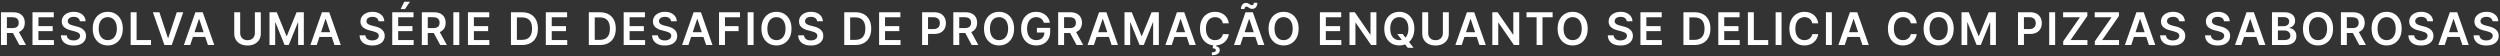 <svg width="1111" height="25" viewBox="0 0 1111 25" fill="none" xmlns="http://www.w3.org/2000/svg">
<rect x="0" y="0" width="1111" height="25" fill="#333333" stroke="none"/>
<path d="M0.435 20V5.455H5.889C7.007 5.455 7.944 5.649 8.702 6.037C9.464 6.425 10.039 6.97 10.428 7.67C10.82 8.366 11.017 9.178 11.017 10.107C11.017 11.039 10.818 11.849 10.421 12.536C10.027 13.217 9.447 13.745 8.68 14.119C7.913 14.489 6.971 14.673 5.854 14.673H1.969V12.486H5.499C6.152 12.486 6.687 12.396 7.104 12.216C7.52 12.031 7.828 11.764 8.027 11.413C8.231 11.058 8.332 10.623 8.332 10.107C8.332 9.59 8.231 9.15 8.027 8.786C7.823 8.416 7.513 8.137 7.097 7.947C6.68 7.753 6.143 7.656 5.484 7.656H3.07V20H0.435ZM7.949 13.409L11.55 20H8.609L5.072 13.409H7.949ZM14.443 20V5.455H23.903V7.663H17.077V11.612H23.413V13.821H17.077V17.791H23.959V20H14.443ZM35.496 9.453C35.429 8.833 35.15 8.35 34.658 8.004C34.17 7.659 33.535 7.486 32.754 7.486C32.205 7.486 31.734 7.569 31.341 7.734C30.948 7.9 30.647 8.125 30.439 8.409C30.231 8.693 30.124 9.018 30.119 9.382C30.119 9.685 30.188 9.948 30.325 10.171C30.467 10.393 30.659 10.582 30.901 10.739C31.142 10.89 31.41 11.018 31.703 11.122C31.997 11.226 32.293 11.314 32.591 11.385L33.955 11.726C34.504 11.854 35.032 12.027 35.538 12.244C36.05 12.462 36.507 12.737 36.909 13.068C37.316 13.4 37.638 13.8 37.875 14.268C38.112 14.737 38.23 15.287 38.23 15.916C38.23 16.768 38.012 17.519 37.577 18.168C37.141 18.812 36.511 19.316 35.688 19.68C34.868 20.04 33.876 20.22 32.712 20.22C31.58 20.22 30.598 20.045 29.764 19.695C28.936 19.344 28.287 18.833 27.818 18.16C27.354 17.488 27.103 16.669 27.065 15.703H29.658C29.695 16.21 29.852 16.631 30.126 16.967C30.401 17.303 30.759 17.555 31.199 17.72C31.644 17.886 32.141 17.969 32.69 17.969C33.263 17.969 33.765 17.884 34.196 17.713C34.632 17.538 34.972 17.296 35.219 16.989C35.465 16.676 35.59 16.312 35.595 15.895C35.59 15.516 35.479 15.204 35.261 14.957C35.044 14.706 34.738 14.498 34.345 14.332C33.957 14.162 33.502 14.01 32.981 13.878L31.327 13.452C30.129 13.144 29.182 12.678 28.486 12.053C27.794 11.423 27.449 10.587 27.449 9.545C27.449 8.688 27.681 7.938 28.145 7.294C28.614 6.65 29.25 6.151 30.055 5.795C30.86 5.436 31.772 5.256 32.79 5.256C33.822 5.256 34.726 5.436 35.503 5.795C36.284 6.151 36.897 6.645 37.342 7.28C37.787 7.91 38.017 8.634 38.031 9.453H35.496ZM54.576 12.727C54.576 14.294 54.283 15.637 53.696 16.754C53.113 17.867 52.318 18.719 51.309 19.311C50.306 19.903 49.167 20.199 47.893 20.199C46.619 20.199 45.478 19.903 44.47 19.311C43.466 18.715 42.671 17.86 42.084 16.747C41.501 15.63 41.21 14.29 41.21 12.727C41.21 11.16 41.501 9.82 42.084 8.707C42.671 7.59 43.466 6.735 44.47 6.143C45.478 5.552 46.619 5.256 47.893 5.256C49.167 5.256 50.306 5.552 51.309 6.143C52.318 6.735 53.113 7.59 53.696 8.707C54.283 9.82 54.576 11.16 54.576 12.727ZM51.927 12.727C51.927 11.624 51.754 10.694 51.409 9.936C51.068 9.174 50.594 8.598 49.988 8.21C49.382 7.817 48.684 7.621 47.893 7.621C47.102 7.621 46.404 7.817 45.798 8.21C45.192 8.598 44.716 9.174 44.37 9.936C44.029 10.694 43.859 11.624 43.859 12.727C43.859 13.831 44.029 14.763 44.37 15.526C44.716 16.283 45.192 16.858 45.798 17.251C46.404 17.64 47.102 17.834 47.893 17.834C48.684 17.834 49.382 17.64 49.988 17.251C50.594 16.858 51.068 16.283 51.409 15.526C51.754 14.763 51.927 13.831 51.927 12.727ZM58.068 20V5.455H60.702V17.791H67.109V20H58.068ZM70.838 5.455L74.623 16.903H74.772L78.551 5.455H81.448L76.321 20H73.068L67.947 5.455H70.838ZM84.533 20H81.721L86.841 5.455H90.094L95.222 20H92.409L88.525 8.438H88.411L84.533 20ZM84.625 14.297H92.296V16.413H84.625V14.297ZM113.268 5.455H115.903V14.957C115.903 15.999 115.656 16.915 115.164 17.706C114.676 18.497 113.99 19.115 113.104 19.56C112.219 20 111.184 20.22 110.001 20.22C108.812 20.22 107.775 20 106.89 19.56C106.004 19.115 105.318 18.497 104.83 17.706C104.343 16.915 104.099 15.999 104.099 14.957V5.455H106.734V14.737C106.734 15.343 106.866 15.883 107.131 16.357C107.401 16.83 107.78 17.202 108.268 17.472C108.755 17.737 109.333 17.869 110.001 17.869C110.668 17.869 111.246 17.737 111.734 17.472C112.226 17.202 112.605 16.83 112.87 16.357C113.135 15.883 113.268 15.343 113.268 14.737V5.455ZM119.767 5.455H122.991L127.309 15.994H127.48L131.798 5.455H135.022V20H132.494V10.007H132.359L128.339 19.957H126.45L122.43 9.986H122.295V20H119.767V5.455ZM140.76 20H137.947L143.068 5.455H146.321L151.449 20H148.636L144.751 8.438H144.637L140.76 20ZM140.852 14.297H148.522V16.413H140.852V14.297ZM168.23 9.453C168.164 8.833 167.884 8.35 167.392 8.004C166.904 7.659 166.27 7.486 165.489 7.486C164.939 7.486 164.468 7.569 164.075 7.734C163.682 7.9 163.382 8.125 163.173 8.409C162.965 8.693 162.858 9.018 162.854 9.382C162.854 9.685 162.922 9.948 163.06 10.171C163.202 10.393 163.393 10.582 163.635 10.739C163.876 10.89 164.144 11.018 164.438 11.122C164.731 11.226 165.027 11.314 165.325 11.385L166.689 11.726C167.238 11.854 167.766 12.027 168.273 12.244C168.784 12.462 169.241 12.737 169.643 13.068C170.051 13.4 170.373 13.8 170.609 14.268C170.846 14.737 170.964 15.287 170.964 15.916C170.964 16.768 170.747 17.519 170.311 18.168C169.875 18.812 169.246 19.316 168.422 19.68C167.603 20.04 166.611 20.22 165.446 20.22C164.314 20.22 163.332 20.045 162.499 19.695C161.67 19.344 161.021 18.833 160.553 18.16C160.089 17.488 159.838 16.669 159.8 15.703H162.392C162.43 16.21 162.586 16.631 162.861 16.967C163.135 17.303 163.493 17.555 163.933 17.72C164.378 17.886 164.875 17.969 165.425 17.969C165.998 17.969 166.5 17.884 166.93 17.713C167.366 17.538 167.707 17.296 167.953 16.989C168.199 16.676 168.325 16.312 168.33 15.895C168.325 15.516 168.214 15.204 167.996 14.957C167.778 14.706 167.473 14.498 167.08 14.332C166.691 14.162 166.237 14.01 165.716 13.878L164.061 13.452C162.863 13.144 161.916 12.678 161.22 12.053C160.529 11.423 160.183 10.587 160.183 9.545C160.183 8.688 160.415 7.938 160.879 7.294C161.348 6.65 161.985 6.151 162.79 5.795C163.595 5.436 164.506 5.256 165.524 5.256C166.556 5.256 167.461 5.436 168.237 5.795C169.018 6.151 169.632 6.645 170.077 7.28C170.522 7.91 170.751 8.634 170.766 9.453H168.23ZM174.314 20V5.455H183.774V7.663H176.949V11.612H183.284V13.821H176.949V17.791H183.831V20H174.314ZM178.064 4.02L179.654 0.774H182.169L179.988 4.02H178.064ZM187.462 20V5.455H192.917C194.034 5.455 194.971 5.649 195.729 6.037C196.491 6.425 197.067 6.97 197.455 7.67C197.848 8.366 198.044 9.178 198.044 10.107C198.044 11.039 197.846 11.849 197.448 12.536C197.055 13.217 196.475 13.745 195.708 14.119C194.941 14.489 193.998 14.673 192.881 14.673H188.996V12.486H192.526C193.179 12.486 193.714 12.396 194.131 12.216C194.548 12.031 194.855 11.764 195.054 11.413C195.258 11.058 195.36 10.623 195.36 10.107C195.36 9.59 195.258 9.15 195.054 8.786C194.851 8.416 194.541 8.137 194.124 7.947C193.707 7.753 193.17 7.656 192.512 7.656H190.097V20H187.462ZM194.976 13.409L198.577 20H195.637L192.1 13.409H194.976ZM204.105 5.455V20H201.47V5.455H204.105ZM207.958 20V5.455H217.418V7.663H210.593V11.612H216.928V13.821H210.593V17.791H217.475V20H207.958ZM231.996 20H227.067V5.455H232.096C233.54 5.455 234.781 5.746 235.817 6.328C236.859 6.906 237.659 7.737 238.218 8.821C238.777 9.905 239.056 11.203 239.056 12.713C239.056 14.228 238.774 15.53 238.211 16.619C237.652 17.708 236.845 18.544 235.789 19.126C234.738 19.709 233.474 20 231.996 20ZM229.702 17.72H231.869C232.882 17.72 233.727 17.535 234.404 17.166C235.081 16.792 235.59 16.236 235.931 15.497C236.272 14.754 236.442 13.826 236.442 12.713C236.442 11.6 236.272 10.677 235.931 9.943C235.59 9.205 235.086 8.653 234.418 8.288C233.755 7.919 232.932 7.734 231.947 7.734H229.702V17.72ZM242.56 20V5.455H252.02V7.663H245.195V11.612H251.53V13.821H245.195V17.791H252.077V20H242.56ZM266.598 20H261.669V5.455H266.697C268.142 5.455 269.382 5.746 270.419 6.328C271.461 6.906 272.261 7.737 272.82 8.821C273.378 9.905 273.658 11.203 273.658 12.713C273.658 14.228 273.376 15.53 272.812 16.619C272.254 17.708 271.446 18.544 270.391 19.126C269.339 19.709 268.075 20 266.598 20ZM264.304 17.72H266.47C267.483 17.72 268.329 17.535 269.006 17.166C269.683 16.792 270.192 16.236 270.533 15.497C270.874 14.754 271.044 13.826 271.044 12.713C271.044 11.6 270.874 10.677 270.533 9.943C270.192 9.205 269.688 8.653 269.02 8.288C268.357 7.919 267.533 7.734 266.548 7.734H264.304V17.72ZM277.161 20V5.455H286.621V7.663H279.796V11.612H286.131V13.821H279.796V17.791H286.678V20H277.161ZM298.214 9.453C298.148 8.833 297.869 8.35 297.376 8.004C296.889 7.659 296.254 7.486 295.473 7.486C294.924 7.486 294.453 7.569 294.06 7.734C293.667 7.9 293.366 8.125 293.158 8.409C292.949 8.693 292.843 9.018 292.838 9.382C292.838 9.685 292.907 9.948 293.044 10.171C293.186 10.393 293.378 10.582 293.619 10.739C293.861 10.89 294.128 11.018 294.422 11.122C294.715 11.226 295.011 11.314 295.31 11.385L296.673 11.726C297.223 11.854 297.75 12.027 298.257 12.244C298.768 12.462 299.225 12.737 299.628 13.068C300.035 13.4 300.357 13.8 300.594 14.268C300.83 14.737 300.949 15.287 300.949 15.916C300.949 16.768 300.731 17.519 300.295 18.168C299.86 18.812 299.23 19.316 298.406 19.68C297.587 20.04 296.595 20.22 295.43 20.22C294.299 20.22 293.316 20.045 292.483 19.695C291.654 19.344 291.006 18.833 290.537 18.16C290.073 17.488 289.822 16.669 289.784 15.703H292.376C292.414 16.21 292.571 16.631 292.845 16.967C293.12 17.303 293.477 17.555 293.918 17.72C294.363 17.886 294.86 17.969 295.409 17.969C295.982 17.969 296.484 17.884 296.915 17.713C297.35 17.538 297.691 17.296 297.938 16.989C298.184 16.676 298.309 16.312 298.314 15.895C298.309 15.516 298.198 15.204 297.98 14.957C297.762 14.706 297.457 14.498 297.064 14.332C296.676 14.162 296.221 14.01 295.7 13.878L294.045 13.452C292.848 13.144 291.901 12.678 291.205 12.053C290.513 11.423 290.168 10.587 290.168 9.545C290.168 8.688 290.4 7.938 290.864 7.294C291.332 6.65 291.969 6.151 292.774 5.795C293.579 5.436 294.491 5.256 295.509 5.256C296.541 5.256 297.445 5.436 298.222 5.795C299.003 6.151 299.616 6.645 300.061 7.28C300.506 7.91 300.736 8.634 300.75 9.453H298.214ZM305.931 20H303.119L308.24 5.455H311.493L316.62 20H313.808L309.923 8.438H309.809L305.931 20ZM306.024 14.297H313.694V16.413H306.024V14.297ZM319.536 20V5.455H328.854V7.663H322.171V11.612H328.215V13.821H322.171V20H319.536ZM334.89 5.455V20H332.255V5.455H334.89ZM351.74 12.727C351.74 14.294 351.447 15.637 350.86 16.754C350.277 17.867 349.482 18.719 348.473 19.311C347.47 19.903 346.331 20.199 345.057 20.199C343.783 20.199 342.642 19.903 341.634 19.311C340.63 18.715 339.835 17.86 339.248 16.747C338.665 15.63 338.374 14.29 338.374 12.727C338.374 11.16 338.665 9.82 339.248 8.707C339.835 7.59 340.63 6.735 341.634 6.143C342.642 5.552 343.783 5.256 345.057 5.256C346.331 5.256 347.47 5.552 348.473 6.143C349.482 6.735 350.277 7.59 350.86 8.707C351.447 9.82 351.74 11.16 351.74 12.727ZM349.091 12.727C349.091 11.624 348.918 10.694 348.573 9.936C348.232 9.174 347.758 8.598 347.152 8.21C346.546 7.817 345.848 7.621 345.057 7.621C344.266 7.621 343.568 7.817 342.962 8.21C342.356 8.598 341.88 9.174 341.534 9.936C341.194 10.694 341.023 11.624 341.023 12.727C341.023 13.831 341.194 14.763 341.534 15.526C341.88 16.283 342.356 16.858 342.962 17.251C343.568 17.64 344.266 17.834 345.057 17.834C345.848 17.834 346.546 17.64 347.152 17.251C347.758 16.858 348.232 16.283 348.573 15.526C348.918 14.763 349.091 13.831 349.091 12.727ZM363.136 9.453C363.07 8.833 362.791 8.35 362.298 8.004C361.811 7.659 361.176 7.486 360.395 7.486C359.846 7.486 359.375 7.569 358.982 7.734C358.589 7.9 358.288 8.125 358.08 8.409C357.871 8.693 357.765 9.018 357.76 9.382C357.76 9.685 357.829 9.948 357.966 10.171C358.108 10.393 358.3 10.582 358.541 10.739C358.783 10.89 359.05 11.018 359.344 11.122C359.637 11.226 359.933 11.314 360.232 11.385L361.595 11.726C362.144 11.854 362.672 12.027 363.179 12.244C363.69 12.462 364.147 12.737 364.55 13.068C364.957 13.4 365.279 13.8 365.516 14.268C365.752 14.737 365.871 15.287 365.871 15.916C365.871 16.768 365.653 17.519 365.217 18.168C364.782 18.812 364.152 19.316 363.328 19.68C362.509 20.04 361.517 20.22 360.352 20.22C359.221 20.22 358.238 20.045 357.405 19.695C356.576 19.344 355.928 18.833 355.459 18.16C354.995 17.488 354.744 16.669 354.706 15.703H357.298C357.336 16.21 357.492 16.631 357.767 16.967C358.042 17.303 358.399 17.555 358.839 17.72C359.285 17.886 359.782 17.969 360.331 17.969C360.904 17.969 361.406 17.884 361.837 17.713C362.272 17.538 362.613 17.296 362.859 16.989C363.106 16.676 363.231 16.312 363.236 15.895C363.231 15.516 363.12 15.204 362.902 14.957C362.684 14.706 362.379 14.498 361.986 14.332C361.598 14.162 361.143 14.01 360.622 13.878L358.967 13.452C357.769 13.144 356.822 12.678 356.126 12.053C355.435 11.423 355.089 10.587 355.089 9.545C355.089 8.688 355.321 7.938 355.786 7.294C356.254 6.65 356.891 6.151 357.696 5.795C358.501 5.436 359.412 5.256 360.43 5.256C361.463 5.256 362.367 5.436 363.143 5.795C363.925 6.151 364.538 6.645 364.983 7.28C365.428 7.91 365.658 8.634 365.672 9.453H363.136ZM380.11 20H375.181V5.455H380.209C381.653 5.455 382.894 5.746 383.931 6.328C384.972 6.906 385.773 7.737 386.331 8.821C386.89 9.905 387.169 11.203 387.169 12.713C387.169 14.228 386.888 15.53 386.324 16.619C385.766 17.708 384.958 18.544 383.902 19.126C382.851 19.709 381.587 20 380.11 20ZM377.816 17.72H379.982C380.995 17.72 381.84 17.535 382.517 17.166C383.194 16.792 383.703 16.236 384.044 15.497C384.385 14.754 384.556 13.826 384.556 12.713C384.556 11.6 384.385 10.677 384.044 9.943C383.703 9.205 383.199 8.653 382.532 8.288C381.869 7.919 381.045 7.734 380.06 7.734H377.816V17.72ZM390.673 20V5.455H400.133V7.663H393.308V11.612H399.643V13.821H393.308V17.791H400.19V20H390.673ZM409.782 20V5.455H415.237C416.354 5.455 417.292 5.663 418.049 6.08C418.812 6.496 419.387 7.069 419.775 7.798C420.168 8.523 420.365 9.347 420.365 10.27C420.365 11.203 420.168 12.031 419.775 12.756C419.382 13.48 418.802 14.051 418.035 14.467C417.268 14.879 416.324 15.085 415.201 15.085H411.586V12.919H414.846C415.5 12.919 416.035 12.805 416.451 12.578C416.868 12.351 417.176 12.038 417.375 11.641C417.578 11.243 417.68 10.786 417.68 10.27C417.68 9.754 417.578 9.299 417.375 8.906C417.176 8.513 416.866 8.208 416.444 7.99C416.028 7.768 415.49 7.656 414.832 7.656H412.417V20H409.782ZM423.653 20V5.455H429.108C430.225 5.455 431.163 5.649 431.92 6.037C432.683 6.425 433.258 6.97 433.646 7.67C434.039 8.366 434.236 9.178 434.236 10.107C434.236 11.039 434.037 11.849 433.639 12.536C433.246 13.217 432.666 13.745 431.899 14.119C431.132 14.489 430.19 14.673 429.072 14.673H425.188V12.486H428.717C429.371 12.486 429.906 12.396 430.322 12.216C430.739 12.031 431.047 11.764 431.246 11.413C431.449 11.058 431.551 10.623 431.551 10.107C431.551 9.59 431.449 9.15 431.246 8.786C431.042 8.416 430.732 8.137 430.315 7.947C429.899 7.753 429.361 7.656 428.703 7.656H426.288V20H423.653ZM431.168 13.409L434.768 20H431.828L428.291 13.409H431.168ZM450.658 12.727C450.658 14.294 450.365 15.637 449.778 16.754C449.195 17.867 448.4 18.719 447.391 19.311C446.388 19.903 445.249 20.199 443.975 20.199C442.701 20.199 441.56 19.903 440.552 19.311C439.548 18.715 438.753 17.86 438.165 16.747C437.583 15.63 437.292 14.29 437.292 12.727C437.292 11.16 437.583 9.82 438.165 8.707C438.753 7.59 439.548 6.735 440.552 6.143C441.56 5.552 442.701 5.256 443.975 5.256C445.249 5.256 446.388 5.552 447.391 6.143C448.4 6.735 449.195 7.59 449.778 8.707C450.365 9.82 450.658 11.16 450.658 12.727ZM448.009 12.727C448.009 11.624 447.836 10.694 447.491 9.936C447.15 9.174 446.676 8.598 446.07 8.21C445.464 7.817 444.766 7.621 443.975 7.621C443.184 7.621 442.486 7.817 441.88 8.21C441.274 8.598 440.798 9.174 440.452 9.936C440.112 10.694 439.941 11.624 439.941 12.727C439.941 13.831 440.112 14.763 440.452 15.526C440.798 16.283 441.274 16.858 441.88 17.251C442.486 17.64 443.184 17.834 443.975 17.834C444.766 17.834 445.464 17.64 446.07 17.251C446.676 16.858 447.15 16.283 447.491 15.526C447.836 14.763 448.009 13.831 448.009 12.727ZM463.894 10.099C463.775 9.716 463.612 9.373 463.404 9.07C463.2 8.762 462.954 8.499 462.665 8.281C462.381 8.063 462.054 7.9 461.685 7.791C461.316 7.678 460.913 7.621 460.478 7.621C459.696 7.621 459 7.817 458.39 8.21C457.779 8.603 457.298 9.181 456.948 9.943C456.602 10.701 456.429 11.624 456.429 12.713C456.429 13.812 456.602 14.742 456.948 15.504C457.293 16.267 457.774 16.847 458.39 17.244C459.005 17.637 459.72 17.834 460.534 17.834C461.273 17.834 461.912 17.692 462.452 17.408C462.997 17.124 463.416 16.721 463.709 16.2C464.003 15.675 464.15 15.059 464.15 14.354L464.746 14.446H460.797V12.386H466.699V14.133C466.699 15.379 466.434 16.456 465.904 17.365C465.373 18.274 464.644 18.975 463.716 19.467C462.788 19.955 461.723 20.199 460.52 20.199C459.18 20.199 458.004 19.898 456.99 19.297C455.982 18.691 455.194 17.831 454.625 16.719C454.062 15.601 453.78 14.276 453.78 12.742C453.78 11.567 453.946 10.518 454.277 9.595C454.614 8.672 455.082 7.888 455.684 7.244C456.285 6.596 456.99 6.103 457.8 5.767C458.61 5.426 459.49 5.256 460.442 5.256C461.247 5.256 461.998 5.374 462.694 5.611C463.39 5.843 464.007 6.174 464.547 6.605C465.092 7.036 465.539 7.547 465.89 8.139C466.24 8.731 466.47 9.384 466.578 10.099H463.894ZM470.247 20V5.455H475.702C476.819 5.455 477.757 5.649 478.514 6.037C479.277 6.425 479.852 6.97 480.24 7.67C480.633 8.366 480.83 9.178 480.83 10.107C480.83 11.039 480.631 11.849 480.233 12.536C479.84 13.217 479.26 13.745 478.493 14.119C477.726 14.489 476.784 14.673 475.666 14.673H471.781V12.486H475.311C475.964 12.486 476.5 12.396 476.916 12.216C477.333 12.031 477.641 11.764 477.839 11.413C478.043 11.058 478.145 10.623 478.145 10.107C478.145 9.59 478.043 9.15 477.839 8.786C477.636 8.416 477.326 8.137 476.909 7.947C476.492 7.753 475.955 7.656 475.297 7.656H472.882V20H470.247ZM477.761 13.409L481.362 20H478.422L474.885 13.409H477.761ZM486.123 20H483.31L488.431 5.455H491.684L496.812 20H493.999L490.114 8.438H490.001L486.123 20ZM486.215 14.297H493.886V16.413H486.215V14.297ZM499.728 5.455H502.952L507.27 15.994H507.441L511.759 5.455H514.983V20H512.455V10.007H512.32L508.3 19.957H506.411L502.391 9.986H502.256V20H499.728V5.455ZM520.721 20H517.908L523.029 5.455H526.282L531.409 20H528.597L524.712 8.438H524.598L520.721 20ZM520.813 14.297H528.483V16.413H520.813V14.297ZM546.092 10.362H543.436C543.36 9.927 543.22 9.541 543.017 9.205C542.813 8.864 542.56 8.575 542.257 8.338C541.954 8.101 541.608 7.924 541.22 7.805C540.836 7.682 540.422 7.621 539.977 7.621C539.186 7.621 538.485 7.82 537.875 8.217C537.264 8.61 536.786 9.188 536.44 9.95C536.094 10.708 535.922 11.633 535.922 12.727C535.922 13.84 536.094 14.777 536.44 15.54C536.79 16.297 537.269 16.87 537.875 17.259C538.485 17.642 539.184 17.834 539.97 17.834C540.405 17.834 540.813 17.777 541.191 17.663C541.575 17.545 541.918 17.372 542.221 17.145C542.529 16.918 542.787 16.638 542.995 16.307C543.208 15.975 543.355 15.597 543.436 15.171L546.092 15.185C545.993 15.876 545.777 16.525 545.446 17.131C545.119 17.737 544.69 18.272 544.16 18.736C543.63 19.195 543.01 19.555 542.299 19.815C541.589 20.071 540.801 20.199 539.934 20.199C538.656 20.199 537.515 19.903 536.511 19.311C535.507 18.719 534.717 17.865 534.139 16.747C533.561 15.63 533.272 14.29 533.272 12.727C533.272 11.16 533.564 9.82 534.146 8.707C534.728 7.59 535.521 6.735 536.525 6.143C537.529 5.552 538.665 5.256 539.934 5.256C540.744 5.256 541.497 5.369 542.193 5.597C542.889 5.824 543.509 6.158 544.054 6.598C544.598 7.034 545.046 7.569 545.396 8.203C545.751 8.833 545.983 9.553 546.092 10.362ZM539.189 19.986H540.581L540.467 20.59C540.912 20.656 541.288 20.826 541.596 21.101C541.909 21.38 542.065 21.78 542.065 22.301C542.07 22.974 541.769 23.513 541.163 23.921C540.557 24.328 539.693 24.531 538.571 24.531L538.542 23.267C539.087 23.267 539.52 23.194 539.842 23.047C540.164 22.905 540.327 22.678 540.332 22.365C540.342 22.062 540.228 21.84 539.991 21.697C539.759 21.56 539.39 21.465 538.883 21.413L539.189 19.986ZM551.197 20H548.385L553.505 5.455H556.758L561.886 20H559.074L555.189 8.438H555.075L551.197 20ZM551.289 14.297H558.96V16.413H551.289V14.297ZM553.051 4.02L551.488 3.984C551.488 3.142 551.706 2.481 552.142 2.003C552.582 1.525 553.119 1.286 553.754 1.286C554.062 1.286 554.329 1.338 554.556 1.442C554.788 1.541 554.999 1.657 555.189 1.79C555.378 1.922 555.565 2.041 555.75 2.145C555.934 2.244 556.138 2.294 556.36 2.294C556.63 2.294 556.843 2.192 557 1.989C557.161 1.785 557.243 1.525 557.248 1.207L558.775 1.271C558.77 2.119 558.55 2.777 558.115 3.246C557.679 3.71 557.146 3.944 556.517 3.949C556.171 3.949 555.882 3.899 555.65 3.8C555.418 3.696 555.215 3.577 555.039 3.445C554.869 3.312 554.696 3.196 554.521 3.097C554.346 2.992 554.14 2.94 553.903 2.94C553.652 2.94 553.446 3.04 553.285 3.239C553.129 3.438 553.051 3.698 553.051 4.02ZM577.115 12.727C577.115 14.294 576.822 15.637 576.235 16.754C575.652 17.867 574.857 18.719 573.848 19.311C572.845 19.903 571.706 20.199 570.432 20.199C569.158 20.199 568.017 19.903 567.009 19.311C566.005 18.715 565.21 17.86 564.623 16.747C564.04 15.63 563.749 14.29 563.749 12.727C563.749 11.16 564.04 9.82 564.623 8.707C565.21 7.59 566.005 6.735 567.009 6.143C568.017 5.552 569.158 5.256 570.432 5.256C571.706 5.256 572.845 5.552 573.848 6.143C574.857 6.735 575.652 7.59 576.235 8.707C576.822 9.82 577.115 11.16 577.115 12.727ZM574.466 12.727C574.466 11.624 574.293 10.694 573.948 9.936C573.607 9.174 573.133 8.598 572.527 8.21C571.921 7.817 571.223 7.621 570.432 7.621C569.641 7.621 568.943 7.817 568.337 8.21C567.731 8.598 567.255 9.174 566.909 9.936C566.569 10.694 566.398 11.624 566.398 12.727C566.398 13.831 566.569 14.763 566.909 15.526C567.255 16.283 567.731 16.858 568.337 17.251C568.943 17.64 569.641 17.834 570.432 17.834C571.223 17.834 571.921 17.64 572.527 17.251C573.133 16.858 573.607 16.283 573.948 15.526C574.293 14.763 574.466 13.831 574.466 12.727ZM586.567 20V5.455H596.028V7.663H589.202V11.612H595.538V13.821H589.202V17.791H596.085V20H586.567ZM611.669 5.455V20H609.325L602.472 10.092H602.351V20H599.716V5.455H602.074L608.92 15.369H609.048V5.455H611.669ZM620.959 15.114H623.346L624.759 16.946L625.767 18.139L628.189 21.25H625.632L623.985 19.162L623.282 18.168L620.959 15.114ZM628.537 12.727C628.537 14.294 628.244 15.637 627.657 16.754C627.074 17.867 626.279 18.719 625.27 19.311C624.266 19.903 623.128 20.199 621.854 20.199C620.58 20.199 619.439 19.903 618.431 19.311C617.427 18.715 616.632 17.86 616.044 16.747C615.462 15.63 615.171 14.29 615.171 12.727C615.171 11.16 615.462 9.82 616.044 8.707C616.632 7.59 617.427 6.735 618.431 6.143C619.439 5.552 620.58 5.256 621.854 5.256C623.128 5.256 624.266 5.552 625.27 6.143C626.279 6.735 627.074 7.59 627.657 8.707C628.244 9.82 628.537 11.16 628.537 12.727ZM625.888 12.727C625.888 11.624 625.715 10.694 625.37 9.936C625.029 9.174 624.555 8.598 623.949 8.21C623.343 7.817 622.645 7.621 621.854 7.621C621.063 7.621 620.365 7.817 619.759 8.21C619.153 8.598 618.677 9.174 618.331 9.936C617.99 10.694 617.82 11.624 617.82 12.727C617.82 13.831 617.99 14.763 618.331 15.526C618.677 16.283 619.153 16.858 619.759 17.251C620.365 17.64 621.063 17.834 621.854 17.834C622.645 17.834 623.343 17.64 623.949 17.251C624.555 16.858 625.029 16.283 625.37 15.526C625.715 14.763 625.888 13.831 625.888 12.727ZM641.217 5.455H643.852V14.957C643.852 15.999 643.606 16.915 643.113 17.706C642.626 18.497 641.939 19.115 641.054 19.56C640.168 20 639.134 20.22 637.95 20.22C636.761 20.22 635.725 20 634.839 19.56C633.954 19.115 633.267 18.497 632.779 17.706C632.292 16.915 632.048 15.999 632.048 14.957V5.455H634.683V14.737C634.683 15.343 634.815 15.883 635.081 16.357C635.35 16.83 635.729 17.202 636.217 17.472C636.705 17.737 637.282 17.869 637.95 17.869C638.618 17.869 639.195 17.737 639.683 17.472C640.175 17.202 640.554 16.83 640.819 16.357C641.084 15.883 641.217 15.343 641.217 14.737V5.455ZM649.584 20H646.771L651.892 5.455H655.145L660.273 20H657.46L653.575 8.438H653.462L649.584 20ZM649.676 14.297H657.347V16.413H649.676V14.297ZM675.142 5.455V20H672.798L665.944 10.092H665.824V20H663.189V5.455H665.547L672.393 15.369H672.521V5.455H675.142ZM678.374 7.663V5.455H689.979V7.663H685.483V20H682.869V7.663H678.374ZM705.569 12.727C705.569 14.294 705.275 15.637 704.688 16.754C704.105 17.867 703.31 18.719 702.301 19.311C701.298 19.903 700.159 20.199 698.885 20.199C697.612 20.199 696.471 19.903 695.462 19.311C694.458 18.715 693.663 17.86 693.076 16.747C692.493 15.63 692.202 14.29 692.202 12.727C692.202 11.16 692.493 9.82 693.076 8.707C693.663 7.59 694.458 6.735 695.462 6.143C696.471 5.552 697.612 5.256 698.885 5.256C700.159 5.256 701.298 5.552 702.301 6.143C703.31 6.735 704.105 7.59 704.688 8.707C705.275 9.82 705.569 11.16 705.569 12.727ZM702.919 12.727C702.919 11.624 702.747 10.694 702.401 9.936C702.06 9.174 701.587 8.598 700.98 8.21C700.374 7.817 699.676 7.621 698.885 7.621C698.095 7.621 697.396 7.817 696.79 8.21C696.184 8.598 695.708 9.174 695.363 9.936C695.022 10.694 694.851 11.624 694.851 12.727C694.851 13.831 695.022 14.763 695.363 15.526C695.708 16.283 696.184 16.858 696.79 17.251C697.396 17.64 698.095 17.834 698.885 17.834C699.676 17.834 700.374 17.64 700.98 17.251C701.587 16.858 702.06 16.283 702.401 15.526C702.747 14.763 702.919 13.831 702.919 12.727ZM722.925 9.453C722.859 8.833 722.58 8.35 722.087 8.004C721.6 7.659 720.965 7.486 720.184 7.486C719.635 7.486 719.164 7.569 718.771 7.734C718.378 7.9 718.077 8.125 717.869 8.409C717.66 8.693 717.554 9.018 717.549 9.382C717.549 9.685 717.618 9.948 717.755 10.171C717.897 10.393 718.089 10.582 718.33 10.739C718.572 10.89 718.839 11.018 719.133 11.122C719.426 11.226 719.722 11.314 720.021 11.385L721.384 11.726C721.933 11.854 722.461 12.027 722.968 12.244C723.479 12.462 723.936 12.737 724.339 13.068C724.746 13.4 725.068 13.8 725.305 14.268C725.541 14.737 725.66 15.287 725.66 15.916C725.66 16.768 725.442 17.519 725.006 18.168C724.571 18.812 723.941 19.316 723.117 19.68C722.298 20.04 721.306 20.22 720.141 20.22C719.01 20.22 718.027 20.045 717.194 19.695C716.365 19.344 715.717 18.833 715.248 18.16C714.784 17.488 714.533 16.669 714.495 15.703H717.087C717.125 16.21 717.281 16.631 717.556 16.967C717.831 17.303 718.188 17.555 718.629 17.72C719.074 17.886 719.571 17.969 720.12 17.969C720.693 17.969 721.195 17.884 721.626 17.713C722.061 17.538 722.402 17.296 722.648 16.989C722.895 16.676 723.02 16.312 723.025 15.895C723.02 15.516 722.909 15.204 722.691 14.957C722.473 14.706 722.168 14.498 721.775 14.332C721.387 14.162 720.932 14.01 720.411 13.878L718.756 13.452C717.558 13.144 716.612 12.678 715.915 12.053C715.224 11.423 714.879 10.587 714.879 9.545C714.879 8.688 715.111 7.938 715.575 7.294C716.043 6.65 716.68 6.151 717.485 5.795C718.29 5.436 719.201 5.256 720.219 5.256C721.252 5.256 722.156 5.436 722.933 5.795C723.714 6.151 724.327 6.645 724.772 7.28C725.217 7.91 725.447 8.634 725.461 9.453H722.925ZM729.009 20V5.455H738.469V7.663H731.644V11.612H737.979V13.821H731.644V17.791H738.526V20H729.009ZM753.047 20H748.118V5.455H753.147C754.591 5.455 755.831 5.746 756.868 6.328C757.91 6.906 758.71 7.737 759.269 8.821C759.828 9.905 760.107 11.203 760.107 12.713C760.107 14.228 759.825 15.53 759.262 16.619C758.703 17.708 757.896 18.544 756.84 19.126C755.789 19.709 754.525 20 753.047 20ZM750.753 17.72H752.919C753.933 17.72 754.778 17.535 755.455 17.166C756.132 16.792 756.641 16.236 756.982 15.497C757.323 14.754 757.493 13.826 757.493 12.713C757.493 11.6 757.323 10.677 756.982 9.943C756.641 9.205 756.137 8.653 755.469 8.288C754.806 7.919 753.982 7.734 752.998 7.734H750.753V17.72ZM763.61 20V5.455H773.071V7.663H766.245V11.612H772.581V13.821H766.245V17.791H773.127V20H763.61ZM776.759 20V5.455H779.394V17.791H785.8V20H776.759ZM791.722 5.455V20H789.087V5.455H791.722ZM808.026 10.362H805.369C805.294 9.927 805.154 9.541 804.95 9.205C804.747 8.864 804.493 8.575 804.19 8.338C803.887 8.101 803.542 7.924 803.153 7.805C802.77 7.682 802.356 7.621 801.911 7.621C801.12 7.621 800.419 7.82 799.808 8.217C799.197 8.61 798.719 9.188 798.374 9.95C798.028 10.708 797.855 11.633 797.855 12.727C797.855 13.84 798.028 14.777 798.374 15.54C798.724 16.297 799.202 16.87 799.808 17.259C800.419 17.642 801.117 17.834 801.903 17.834C802.339 17.834 802.746 17.777 803.125 17.663C803.509 17.545 803.852 17.372 804.155 17.145C804.463 16.918 804.721 16.638 804.929 16.307C805.142 15.975 805.289 15.597 805.369 15.171L808.026 15.185C807.926 15.876 807.711 16.525 807.379 17.131C807.053 17.737 806.624 18.272 806.094 18.736C805.563 19.195 804.943 19.555 804.233 19.815C803.523 20.071 802.734 20.199 801.868 20.199C800.589 20.199 799.448 19.903 798.445 19.311C797.441 18.719 796.65 17.865 796.072 16.747C795.495 15.63 795.206 14.29 795.206 12.727C795.206 11.16 795.497 9.82 796.08 8.707C796.662 7.59 797.455 6.735 798.459 6.143C799.463 5.552 800.599 5.256 801.868 5.256C802.678 5.256 803.43 5.369 804.126 5.597C804.822 5.824 805.443 6.158 805.987 6.598C806.532 7.034 806.979 7.569 807.33 8.203C807.685 8.833 807.917 9.553 808.026 10.362ZM814.074 5.455V20H811.439V5.455H814.074ZM819.795 20H816.982L822.103 5.455H825.356L830.484 20H827.671L823.786 8.438H823.673L819.795 20ZM819.887 14.297H827.558V16.413H819.887V14.297ZM851.811 10.362H849.154C849.079 9.927 848.939 9.541 848.735 9.205C848.532 8.864 848.279 8.575 847.975 8.338C847.672 8.101 847.327 7.924 846.939 7.805C846.555 7.682 846.141 7.621 845.696 7.621C844.905 7.621 844.204 7.82 843.593 8.217C842.983 8.61 842.504 9.188 842.159 9.95C841.813 10.708 841.64 11.633 841.64 12.727C841.64 13.84 841.813 14.777 842.159 15.54C842.509 16.297 842.987 16.87 843.593 17.259C844.204 17.642 844.903 17.834 845.689 17.834C846.124 17.834 846.531 17.777 846.91 17.663C847.294 17.545 847.637 17.372 847.94 17.145C848.248 16.918 848.506 16.638 848.714 16.307C848.927 15.975 849.074 15.597 849.154 15.171L851.811 15.185C851.711 15.876 851.496 16.525 851.164 17.131C850.838 17.737 850.409 18.272 849.879 18.736C849.349 19.195 848.728 19.555 848.018 19.815C847.308 20.071 846.52 20.199 845.653 20.199C844.375 20.199 843.234 19.903 842.23 19.311C841.226 18.719 840.435 17.865 839.858 16.747C839.28 15.63 838.991 14.29 838.991 12.727C838.991 11.16 839.282 9.82 839.865 8.707C840.447 7.59 841.24 6.735 842.244 6.143C843.248 5.552 844.384 5.256 845.653 5.256C846.463 5.256 847.216 5.369 847.912 5.597C848.608 5.824 849.228 6.158 849.772 6.598C850.317 7.034 850.764 7.569 851.115 8.203C851.47 8.833 851.702 9.553 851.811 10.362ZM868.221 12.727C868.221 14.294 867.927 15.637 867.34 16.754C866.758 17.867 865.962 18.719 864.954 19.311C863.95 19.903 862.811 20.199 861.538 20.199C860.264 20.199 859.123 19.903 858.114 19.311C857.111 18.715 856.315 17.86 855.728 16.747C855.146 15.63 854.854 14.29 854.854 12.727C854.854 11.16 855.146 9.82 855.728 8.707C856.315 7.59 857.111 6.735 858.114 6.143C859.123 5.552 860.264 5.256 861.538 5.256C862.811 5.256 863.95 5.552 864.954 6.143C865.962 6.735 866.758 7.59 867.34 8.707C867.927 9.82 868.221 11.16 868.221 12.727ZM865.572 12.727C865.572 11.624 865.399 10.694 865.053 9.936C864.712 9.174 864.239 8.598 863.633 8.21C863.027 7.817 862.328 7.621 861.538 7.621C860.747 7.621 860.049 7.817 859.442 8.21C858.836 8.598 858.361 9.174 858.015 9.936C857.674 10.694 857.504 11.624 857.504 12.727C857.504 13.831 857.674 14.763 858.015 15.526C858.361 16.283 858.836 16.858 859.442 17.251C860.049 17.64 860.747 17.834 861.538 17.834C862.328 17.834 863.027 17.64 863.633 17.251C864.239 16.858 864.712 16.283 865.053 15.526C865.399 14.763 865.572 13.831 865.572 12.727ZM871.712 5.455H874.936L879.255 15.994H879.425L883.743 5.455H886.968V20H884.439V10.007H884.304L880.284 19.957H878.395L874.375 9.986H874.24V20H871.712V5.455ZM896.798 20V5.455H902.252C903.37 5.455 904.307 5.663 905.065 6.08C905.827 6.496 906.403 7.069 906.791 7.798C907.184 8.523 907.38 9.347 907.38 10.27C907.38 11.203 907.184 12.031 906.791 12.756C906.398 13.48 905.818 14.051 905.051 14.467C904.284 14.879 903.339 15.085 902.217 15.085H898.602V12.919H901.862C902.515 12.919 903.05 12.805 903.467 12.578C903.884 12.351 904.191 12.038 904.39 11.641C904.594 11.243 904.696 10.786 904.696 10.27C904.696 9.754 904.594 9.299 904.39 8.906C904.191 8.513 903.881 8.208 903.46 7.99C903.043 7.768 902.506 7.656 901.848 7.656H899.433V20H896.798ZM913.304 5.455V20H910.669V5.455H913.304ZM916.887 20V18.359L924.345 7.663H916.845V5.455H927.612V7.095L920.162 17.791H927.654V20H916.887ZM930.934 20V18.359L938.392 7.663H930.892V5.455H941.659V7.095L934.208 17.791H941.701V20H930.934ZM947.119 20H944.306L949.427 5.455H952.68L957.808 20H954.995L951.11 8.438H950.997L947.119 20ZM947.211 14.297H954.882V16.413H947.211V14.297ZM968.394 9.453C968.328 8.833 968.049 8.35 967.556 8.004C967.068 7.659 966.434 7.486 965.653 7.486C965.103 7.486 964.632 7.569 964.239 7.734C963.846 7.9 963.546 8.125 963.337 8.409C963.129 8.693 963.022 9.018 963.018 9.382C963.018 9.685 963.086 9.948 963.224 10.171C963.366 10.393 963.558 10.582 963.799 10.739C964.04 10.89 964.308 11.018 964.602 11.122C964.895 11.226 965.191 11.314 965.489 11.385L966.853 11.726C967.402 11.854 967.93 12.027 968.437 12.244C968.948 12.462 969.405 12.737 969.808 13.068C970.215 13.4 970.537 13.8 970.773 14.268C971.01 14.737 971.129 15.287 971.129 15.916C971.129 16.768 970.911 17.519 970.475 18.168C970.04 18.812 969.41 19.316 968.586 19.68C967.767 20.04 966.775 20.22 965.61 20.22C964.478 20.22 963.496 20.045 962.663 19.695C961.834 19.344 961.185 18.833 960.717 18.16C960.253 17.488 960.002 16.669 959.964 15.703H962.556C962.594 16.21 962.75 16.631 963.025 16.967C963.299 17.303 963.657 17.555 964.097 17.72C964.542 17.886 965.04 17.969 965.589 17.969C966.162 17.969 966.664 17.884 967.094 17.713C967.53 17.538 967.871 17.296 968.117 16.989C968.363 16.676 968.489 16.312 968.494 15.895C968.489 15.516 968.378 15.204 968.16 14.957C967.942 14.706 967.637 14.498 967.244 14.332C966.855 14.162 966.401 14.01 965.88 13.878L964.225 13.452C963.027 13.144 962.08 12.678 961.384 12.053C960.693 11.423 960.347 10.587 960.347 9.545C960.347 8.688 960.579 7.938 961.043 7.294C961.512 6.65 962.149 6.151 962.954 5.795C963.759 5.436 964.67 5.256 965.688 5.256C966.72 5.256 967.625 5.436 968.401 5.795C969.183 6.151 969.796 6.645 970.241 7.28C970.686 7.91 970.915 8.634 970.93 9.453H968.394ZM988.343 9.453C988.277 8.833 987.998 8.35 987.505 8.004C987.018 7.659 986.383 7.486 985.602 7.486C985.053 7.486 984.582 7.569 984.189 7.734C983.796 7.9 983.495 8.125 983.287 8.409C983.078 8.693 982.972 9.018 982.967 9.382C982.967 9.685 983.036 9.948 983.173 10.171C983.315 10.393 983.507 10.582 983.748 10.739C983.99 10.89 984.257 11.018 984.551 11.122C984.844 11.226 985.14 11.314 985.439 11.385L986.802 11.726C987.351 11.854 987.879 12.027 988.386 12.244C988.897 12.462 989.354 12.737 989.757 13.068C990.164 13.4 990.486 13.8 990.723 14.268C990.959 14.737 991.078 15.287 991.078 15.916C991.078 16.768 990.86 17.519 990.424 18.168C989.989 18.812 989.359 19.316 988.535 19.68C987.716 20.04 986.724 20.22 985.559 20.22C984.428 20.22 983.445 20.045 982.612 19.695C981.783 19.344 981.135 18.833 980.666 18.16C980.202 17.488 979.951 16.669 979.913 15.703H982.505C982.543 16.21 982.699 16.631 982.974 16.967C983.249 17.303 983.606 17.555 984.047 17.72C984.492 17.886 984.989 17.969 985.538 17.969C986.111 17.969 986.613 17.884 987.044 17.713C987.479 17.538 987.82 17.296 988.066 16.989C988.313 16.676 988.438 16.312 988.443 15.895C988.438 15.516 988.327 15.204 988.109 14.957C987.891 14.706 987.586 14.498 987.193 14.332C986.805 14.162 986.35 14.01 985.829 13.878L984.174 13.452C982.976 13.144 982.029 12.678 981.333 12.053C980.642 11.423 980.297 10.587 980.297 9.545C980.297 8.688 980.529 7.938 980.993 7.294C981.461 6.65 982.098 6.151 982.903 5.795C983.708 5.436 984.619 5.256 985.637 5.256C986.67 5.256 987.574 5.436 988.35 5.795C989.132 6.151 989.745 6.645 990.19 7.28C990.635 7.91 990.865 8.634 990.879 9.453H988.343ZM996.06 20H993.248L998.369 5.455H1001.62L1006.75 20H1003.94L1000.05 8.438H999.938L996.06 20ZM996.153 14.297H1003.82V16.413H996.153V14.297ZM1009.67 20V5.455H1015.23C1016.28 5.455 1017.16 5.62 1017.85 5.952C1018.55 6.278 1019.08 6.726 1019.42 7.294C1019.77 7.862 1019.95 8.506 1019.95 9.226C1019.95 9.818 1019.84 10.324 1019.61 10.746C1019.38 11.162 1019.08 11.501 1018.69 11.761C1018.31 12.022 1017.88 12.209 1017.41 12.322V12.464C1017.92 12.493 1018.42 12.652 1018.89 12.94C1019.37 13.224 1019.76 13.627 1020.06 14.148C1020.37 14.669 1020.52 15.298 1020.52 16.037C1020.52 16.79 1020.34 17.467 1019.97 18.068C1019.61 18.665 1019.06 19.136 1018.32 19.482C1017.59 19.827 1016.67 20 1015.55 20H1009.67ZM1012.3 17.798H1015.13C1016.09 17.798 1016.78 17.616 1017.2 17.251C1017.63 16.882 1017.84 16.409 1017.84 15.831C1017.84 15.4 1017.73 15.012 1017.52 14.666C1017.31 14.316 1017 14.041 1016.61 13.842C1016.22 13.639 1015.75 13.537 1015.2 13.537H1012.3V17.798ZM1012.3 11.641H1014.91C1015.36 11.641 1015.77 11.558 1016.14 11.392C1016.5 11.222 1016.79 10.982 1016.99 10.675C1017.21 10.362 1017.31 9.993 1017.31 9.567C1017.31 9.003 1017.12 8.539 1016.72 8.175C1016.32 7.81 1015.74 7.628 1014.96 7.628H1012.3V11.641ZM1036.81 12.727C1036.81 14.294 1036.51 15.637 1035.93 16.754C1035.34 17.867 1034.55 18.719 1033.54 19.311C1032.54 19.903 1031.4 20.199 1030.12 20.199C1028.85 20.199 1027.71 19.903 1026.7 19.311C1025.7 18.715 1024.9 17.86 1024.31 16.747C1023.73 15.63 1023.44 14.29 1023.44 12.727C1023.44 11.16 1023.73 9.82 1024.31 8.707C1024.9 7.59 1025.7 6.735 1026.7 6.143C1027.71 5.552 1028.85 5.256 1030.12 5.256C1031.4 5.256 1032.54 5.552 1033.54 6.143C1034.55 6.735 1035.34 7.59 1035.93 8.707C1036.51 9.82 1036.81 11.16 1036.81 12.727ZM1034.16 12.727C1034.16 11.624 1033.98 10.694 1033.64 9.936C1033.3 9.174 1032.82 8.598 1032.22 8.21C1031.61 7.817 1030.91 7.621 1030.12 7.621C1029.33 7.621 1028.63 7.817 1028.03 8.21C1027.42 8.598 1026.95 9.174 1026.6 9.936C1026.26 10.694 1026.09 11.624 1026.09 12.727C1026.09 13.831 1026.26 14.763 1026.6 15.526C1026.95 16.283 1027.42 16.858 1028.03 17.251C1028.63 17.64 1029.33 17.834 1030.12 17.834C1030.91 17.834 1031.61 17.64 1032.22 17.251C1032.82 16.858 1033.3 16.283 1033.64 15.526C1033.98 14.763 1034.16 13.831 1034.16 12.727ZM1040.3 20V5.455H1045.75C1046.87 5.455 1047.81 5.649 1048.56 6.037C1049.33 6.425 1049.9 6.97 1050.29 7.67C1050.68 8.366 1050.88 9.178 1050.88 10.107C1050.88 11.039 1050.68 11.849 1050.28 12.536C1049.89 13.217 1049.31 13.745 1048.54 14.119C1047.78 14.489 1046.83 14.673 1045.72 14.673H1041.83V12.486H1045.36C1046.02 12.486 1046.55 12.396 1046.97 12.216C1047.38 12.031 1047.69 11.764 1047.89 11.413C1048.09 11.058 1048.2 10.623 1048.2 10.107C1048.2 9.59 1048.09 9.15 1047.89 8.786C1047.69 8.416 1047.38 8.137 1046.96 7.947C1046.54 7.753 1046.01 7.656 1045.35 7.656H1042.93V20H1040.3ZM1047.81 13.409L1051.41 20H1048.47L1044.94 13.409H1047.81ZM1067.3 12.727C1067.3 14.294 1067.01 15.637 1066.42 16.754C1065.84 17.867 1065.04 18.719 1064.04 19.311C1063.03 19.903 1061.89 20.199 1060.62 20.199C1059.35 20.199 1058.2 19.903 1057.2 19.311C1056.19 18.715 1055.4 17.86 1054.81 16.747C1054.23 15.63 1053.94 14.29 1053.94 12.727C1053.94 11.16 1054.23 9.82 1054.81 8.707C1055.4 7.59 1056.19 6.735 1057.2 6.143C1058.2 5.552 1059.35 5.256 1060.62 5.256C1061.89 5.256 1063.03 5.552 1064.04 6.143C1065.04 6.735 1065.84 7.59 1066.42 8.707C1067.01 9.82 1067.3 11.16 1067.3 12.727ZM1064.65 12.727C1064.65 11.624 1064.48 10.694 1064.14 9.936C1063.79 9.174 1063.32 8.598 1062.71 8.21C1062.11 7.817 1061.41 7.621 1060.62 7.621C1059.83 7.621 1059.13 7.817 1058.52 8.21C1057.92 8.598 1057.44 9.174 1057.1 9.936C1056.76 10.694 1056.59 11.624 1056.59 12.727C1056.59 13.831 1056.76 14.763 1057.1 15.526C1057.44 16.283 1057.92 16.858 1058.52 17.251C1059.13 17.64 1059.83 17.834 1060.62 17.834C1061.41 17.834 1062.11 17.64 1062.71 17.251C1063.32 16.858 1063.79 16.283 1064.14 15.526C1064.48 14.763 1064.65 13.831 1064.65 12.727ZM1078.7 9.453C1078.63 8.833 1078.35 8.35 1077.86 8.004C1077.37 7.659 1076.74 7.486 1075.96 7.486C1075.41 7.486 1074.94 7.569 1074.54 7.734C1074.15 7.9 1073.85 8.125 1073.64 8.409C1073.43 8.693 1073.33 9.018 1073.32 9.382C1073.32 9.685 1073.39 9.948 1073.53 10.171C1073.67 10.393 1073.86 10.582 1074.1 10.739C1074.35 10.89 1074.61 11.018 1074.91 11.122C1075.2 11.226 1075.5 11.314 1075.79 11.385L1077.16 11.726C1077.71 11.854 1078.23 12.027 1078.74 12.244C1079.25 12.462 1079.71 12.737 1080.11 13.068C1080.52 13.4 1080.84 13.8 1081.08 14.268C1081.31 14.737 1081.43 15.287 1081.43 15.916C1081.43 16.768 1081.22 17.519 1080.78 18.168C1080.34 18.812 1079.71 19.316 1078.89 19.68C1078.07 20.04 1077.08 20.22 1075.91 20.22C1074.78 20.22 1073.8 20.045 1072.97 19.695C1072.14 19.344 1071.49 18.833 1071.02 18.16C1070.56 17.488 1070.31 16.669 1070.27 15.703H1072.86C1072.9 16.21 1073.05 16.631 1073.33 16.967C1073.6 17.303 1073.96 17.555 1074.4 17.72C1074.85 17.886 1075.34 17.969 1075.89 17.969C1076.47 17.969 1076.97 17.884 1077.4 17.713C1077.83 17.538 1078.18 17.296 1078.42 16.989C1078.67 16.676 1078.79 16.312 1078.8 15.895C1078.79 15.516 1078.68 15.204 1078.46 14.957C1078.25 14.706 1077.94 14.498 1077.55 14.332C1077.16 14.162 1076.71 14.01 1076.18 13.878L1074.53 13.452C1073.33 13.144 1072.38 12.678 1071.69 12.053C1071 11.423 1070.65 10.587 1070.65 9.545C1070.65 8.688 1070.88 7.938 1071.35 7.294C1071.82 6.65 1072.45 6.151 1073.26 5.795C1074.06 5.436 1074.97 5.256 1075.99 5.256C1077.03 5.256 1077.93 5.436 1078.71 5.795C1079.49 6.151 1080.1 6.645 1080.55 7.28C1080.99 7.91 1081.22 8.634 1081.23 9.453H1078.7ZM1086.42 20H1083.6L1088.72 5.455H1091.98L1097.1 20H1094.29L1090.41 8.438H1090.29L1086.42 20ZM1086.51 14.297H1094.18V16.413H1086.51V14.297ZM1107.69 9.453C1107.62 8.833 1107.35 8.35 1106.85 8.004C1106.37 7.659 1105.73 7.486 1104.95 7.486C1104.4 7.486 1103.93 7.569 1103.54 7.734C1103.14 7.9 1102.84 8.125 1102.63 8.409C1102.43 8.693 1102.32 9.018 1102.31 9.382C1102.31 9.685 1102.38 9.948 1102.52 10.171C1102.66 10.393 1102.85 10.582 1103.1 10.739C1103.34 10.89 1103.6 11.018 1103.9 11.122C1104.19 11.226 1104.49 11.314 1104.79 11.385L1106.15 11.726C1106.7 11.854 1107.23 12.027 1107.73 12.244C1108.25 12.462 1108.7 12.737 1109.1 13.068C1109.51 13.4 1109.83 13.8 1110.07 14.268C1110.31 14.737 1110.43 15.287 1110.43 15.916C1110.43 16.768 1110.21 17.519 1109.77 18.168C1109.34 18.812 1108.71 19.316 1107.88 19.68C1107.06 20.04 1106.07 20.22 1104.91 20.22C1103.78 20.22 1102.79 20.045 1101.96 19.695C1101.13 19.344 1100.48 18.833 1100.01 18.16C1099.55 17.488 1099.3 16.669 1099.26 15.703H1101.85C1101.89 16.21 1102.05 16.631 1102.32 16.967C1102.6 17.303 1102.95 17.555 1103.39 17.72C1103.84 17.886 1104.34 17.969 1104.89 17.969C1105.46 17.969 1105.96 17.884 1106.39 17.713C1106.83 17.538 1107.17 17.296 1107.41 16.989C1107.66 16.676 1107.79 16.312 1107.79 15.895C1107.79 15.516 1107.67 15.204 1107.46 14.957C1107.24 14.706 1106.93 14.498 1106.54 14.332C1106.15 14.162 1105.7 14.01 1105.18 13.878L1103.52 13.452C1102.32 13.144 1101.38 12.678 1100.68 12.053C1099.99 11.423 1099.64 10.587 1099.64 9.545C1099.64 8.688 1099.88 7.938 1100.34 7.294C1100.81 6.65 1101.45 6.151 1102.25 5.795C1103.06 5.436 1103.97 5.256 1104.99 5.256C1106.02 5.256 1106.92 5.436 1107.7 5.795C1108.48 6.151 1109.09 6.645 1109.54 7.28C1109.98 7.91 1110.21 8.634 1110.23 9.453H1107.69Z" fill="white"/>
</svg>
